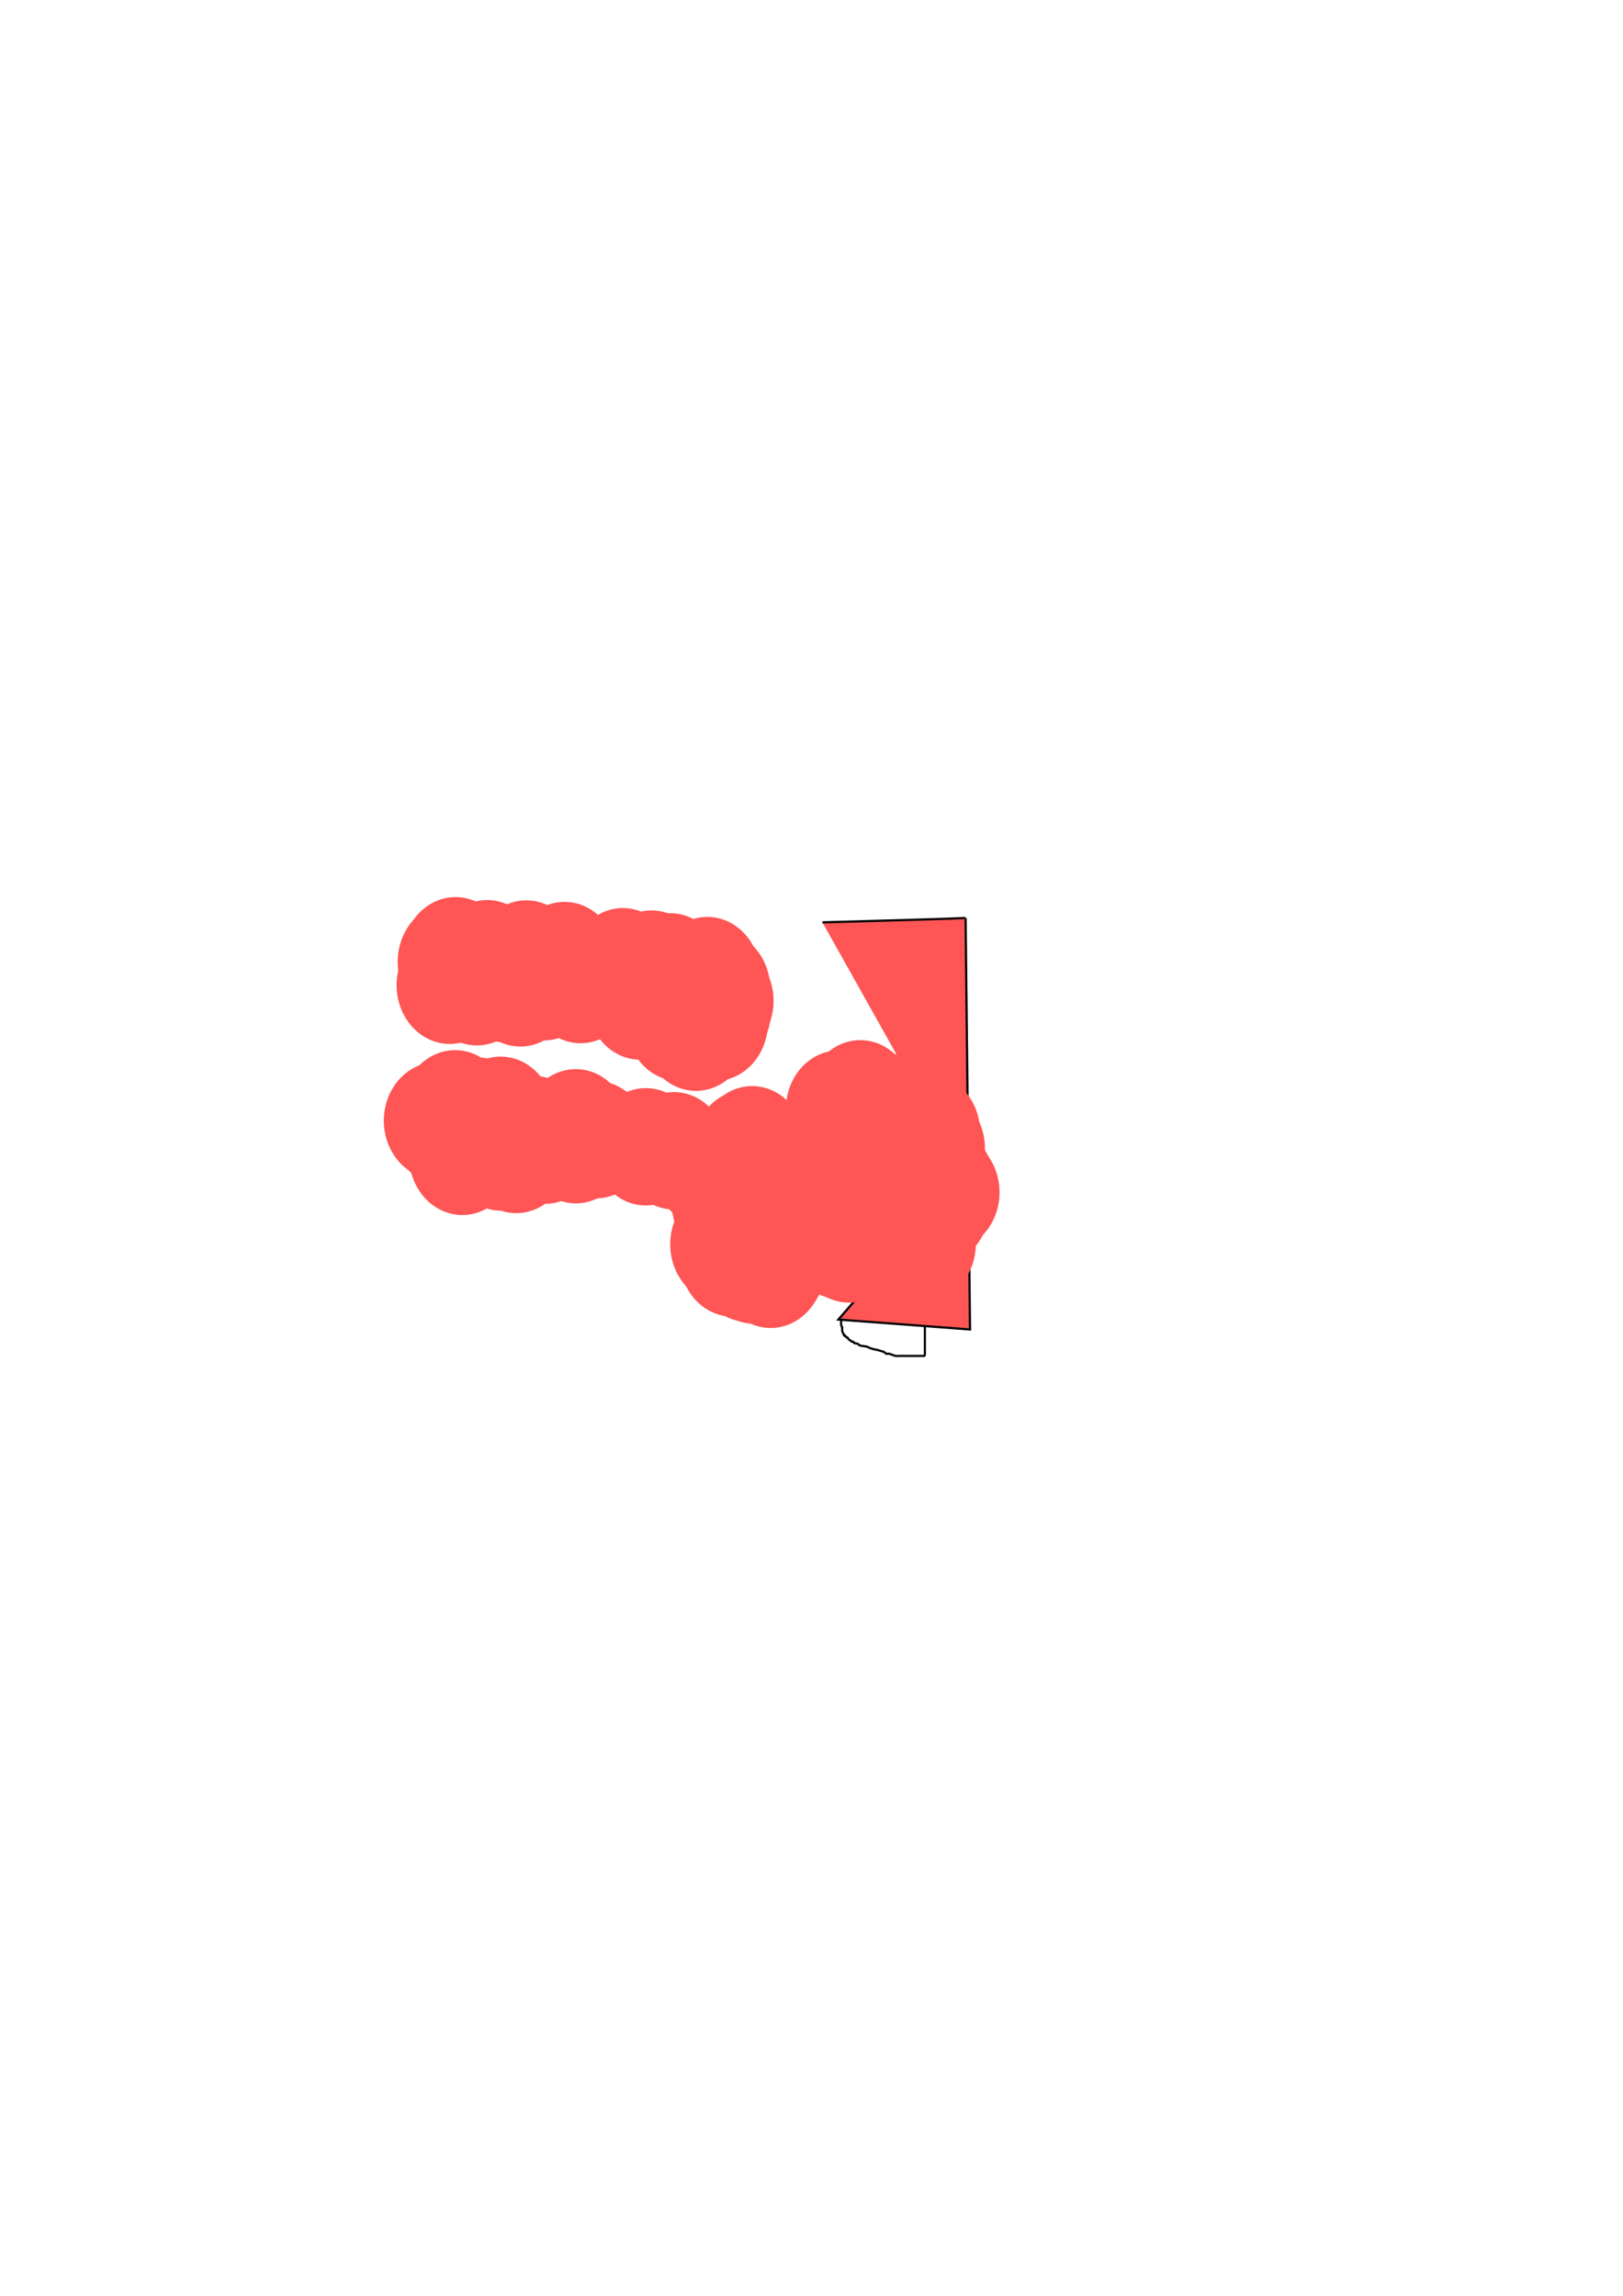 <?xml version="1.0" encoding="UTF-8" standalone="no"?>
<!-- Created with Inkscape (http://www.inkscape.org/) -->

<svg
   xmlns:dc="http://purl.org/dc/elements/1.1/"
   xmlns:cc="http://creativecommons.org/ns#"
   xmlns:rdf="http://www.w3.org/1999/02/22-rdf-syntax-ns#"
   xmlns:svg="http://www.w3.org/2000/svg"
   xmlns="http://www.w3.org/2000/svg"
   xmlns:sodipodi="http://sodipodi.sourceforge.net/DTD/sodipodi-0.dtd"
   xmlns:inkscape="http://www.inkscape.org/namespaces/inkscape"
   width="744.094"
   height="1052.362"
   id="svg6513"
   version="1.1"
   inkscape:version="0.48.1 "
   sodipodi:docname="Z:\Pictures\DFRobot SVGs\DFR0006\DFR0006.svg">
  <defs
     id="defs6515" />
  <sodipodi:namedview
     id="base"
     pagecolor="#ffffff"
     bordercolor="#666666"
     borderopacity="1.0"
     inkscape:pageopacity="0.0"
     inkscape:pageshadow="2"
     inkscape:zoom="3.959798"
     inkscape:cx="309.65536"
     inkscape:cy="456.61008"
     inkscape:document-units="px"
     inkscape:current-layer="layer1"
     showgrid="false"
     inkscape:window-width="1600"
     inkscape:window-height="838"
     inkscape:window-x="-8"
     inkscape:window-y="-8"
     inkscape:window-maximized="1"
     inkscape:snap-global="false" />
  <g
     inkscape:label="Layer 1"
     inkscape:groupmode="layer"
     id="layer1">
    <path
       style="fill:none;stroke:#000000;stroke-width:1px;stroke-linecap:butt;stroke-linejoin:miter;stroke-opacity:1"
       d="m 389.161,422.785 c 5.64,0 11.28,0 16.92,0 0.926,0 1.852,0 2.778,0 0.185,0 1.427,-0.044 1.515,0 0.106,0.053 0.153,0.187 0.253,0.253 0.157,0.104 0.348,0.148 0.505,0.253 0.099,0.066 0.168,0.168 0.253,0.253 0.168,0.168 0.337,0.337 0.505,0.505 0.168,0.168 0.337,0.337 0.505,0.505 0.084,0.084 0.191,0.15 0.253,0.253 0.194,0.323 0.286,0.704 0.505,1.01 0.208,0.291 0.505,0.505 0.758,0.758 0.253,0.421 0.485,0.854 0.758,1.263 0.685,1.028 1.641,2.2 2.273,3.283 0.285,0.488 0.49,1.018 0.758,1.515 0.322,0.598 0.738,1.146 1.01,1.768 0.32,0.732 0.418,1.55 0.758,2.273 0.338,0.719 0.863,1.334 1.263,2.02 1.36,2.331 -0.231,-0.286 0.758,2.02 0.12,0.279 0.399,0.473 0.505,0.758 1.095,0.346 0.091,1.029 0.253,1.515 0.059,0.179 0.193,0.327 0.253,0.505 0.027,0.08 -0.017,0.17 0,0.253 0.157,0.784 0.432,1.464 0.505,2.273 0.153,1.684 -0.252,1.518 0.253,3.283 0.176,0.616 0.582,1.151 0.758,1.768 1.062,3.718 -0.374,-0.058 0.253,3.283 0.162,0.864 0.51,1.682 0.758,2.525 0.173,0.588 0.418,1.161 0.505,1.768 0.083,0.583 0,1.179 0,1.768 0,1.01 -0.072,2.023 0,3.03 0.042,0.594 0.203,1.175 0.253,1.768 0.035,0.419 0,0.842 0,1.263 0,1.515 0,3.03 0,4.546 0,0.505 -0.03,1.011 0,1.515 0.055,0.928 0.204,1.849 0.253,2.778 0.035,0.672 0,1.347 0,2.02 0,0.926 0,1.852 0,2.778 0,2.441 0,4.882 0,7.324 0,1.094 0,2.189 0,3.283 0,1.01 -0.05,2.022 0,3.03 0.034,0.678 0.219,1.342 0.253,2.02 0.084,1.681 0,3.367 0,5.051 0,0.007 0,4.632 0,4.798 0,0.589 0.121,1.191 0,1.768 -0.219,1.042 -0.704,2.011 -1.01,3.03 -0.199,0.665 -0.319,1.351 -0.505,2.02 -0.235,0.847 -0.593,1.662 -0.758,2.525 -0.174,0.913 -0.15,1.854 -0.253,2.778 -0.066,0.592 -0.143,1.183 -0.253,1.768 -0.381,2.03 -0.697,2.708 -1.01,4.798 -0.126,0.837 -0.094,1.694 -0.253,2.525 -0.18,0.943 -0.578,1.835 -0.758,2.778 -0.158,0.831 -0.168,1.684 -0.253,2.525 -0.16,1.603 -0.449,4.296 -0.505,5.808 -0.044,1.178 0.076,2.359 0,3.536 -0.093,1.438 -0.425,2.854 -0.505,4.293 -0.089,1.597 0,3.199 0,4.798 0,2.273 0,4.546 0,6.819 0,6.618 -0.205,5.227 0.758,12.374 0.284,2.112 0.72,4.202 1.01,6.313 0.3,2.183 0.419,4.389 0.758,6.566 0.251,1.615 0.859,3.171 1.01,4.798 0.187,2.012 -0.043,4.041 0,6.061 0.041,1.938 0.2,3.871 0.253,5.808 0.061,2.272 0,4.546 0,6.819 0,3.536 0,7.071 0,10.607 0,1.01 0,2.02 0,3.03 0,0.515 0.138,1.377 -0.253,1.768 -0.059,0.059 -0.168,0 -0.253,0 -0.168,0 -0.337,0 -0.505,0 -1.179,0 -2.357,0 -3.536,0 -2.104,0 -4.209,0 -6.313,0 -0.421,0 -0.842,0 -1.263,0 -0.421,0 -0.851,0.088 -1.263,0 -0.781,-0.167 -1.515,-0.505 -2.273,-0.758 -0.253,-0.084 -0.493,-0.22 -0.758,-0.253 -0.418,-0.052 -0.863,0.133 -1.263,0 -0.399,-0.133 -0.634,-0.569 -1.01,-0.758 -0.476,-0.238 -1.006,-0.349 -1.515,-0.505 -3.656,-1.125 -0.133,-0.033 -3.03,-0.758 -0.595,-0.149 -1.179,-0.337 -1.768,-0.505 -0.589,-0.253 -1.151,-0.581 -1.768,-0.758 -0.223,-0.064 -2.604,-0.316 -3.03,-0.505 -0.385,-0.171 -0.626,-0.587 -1.01,-0.758 -0.392,-0.174 -0.85,-0.135 -1.263,-0.253 -1.177,-0.336 0.209,-0.148 -1.01,-0.758 -0.151,-0.075 -0.345,0.053 -0.505,0 -0.226,-0.075 -0.307,-0.373 -0.505,-0.505 -0.645,-0.43 -0.464,-0.029 -1.01,-0.758 -0.113,-0.151 -0.102,-0.392 -0.253,-0.505 -0.213,-0.16 -0.536,-0.105 -0.758,-0.253 -0.07,-0.047 0,-0.168 0,-0.253 -0.084,-0.084 -0.146,-0.199 -0.253,-0.253 -0.075,-0.038 -0.177,0.038 -0.253,0 -1.051,-0.525 0.27,0.017 -0.253,-0.505 -0.059,-0.059 -0.193,0.059 -0.253,0 -0.059,-0.059 0.038,-0.177 0,-0.253 -0.136,-0.271 -0.369,-0.486 -0.505,-0.758 -0.038,-0.075 0.027,-0.173 0,-0.253 -0.059,-0.179 -0.193,-0.327 -0.253,-0.505 -0.055,-0.165 0,-1.213 0,-1.515 0,-0.084 0.038,-0.177 0,-0.253 -0.053,-0.106 -0.199,-0.146 -0.253,-0.253 -0.038,-0.075 0.027,-0.173 0,-0.253 -0.059,-0.179 -0.193,-0.327 -0.253,-0.505 -0.053,-0.16 0,-0.337 0,-0.505 0,-0.421 0,-0.842 0,-1.263 0,-0.084 0,-0.168 0,-0.253 0,-0.084 0.038,-0.177 0,-0.253 -0.053,-0.106 -0.168,-0.168 -0.253,-0.253"
       id="path4761"
       inkscape:connector-curvature="0" />
    <path
       style="fill:#ff5555;stroke:#000000;stroke-width:1px;stroke-linecap:butt;stroke-linejoin:miter;stroke-opacity:1"
       d="m 377.039,422.785 c 65.912,-1.768 65.66,-2.02 65.66,-2.02 l 2.02,188.646 -60.357,-4.546 57.579,-66.418"
       id="path4763"
       inkscape:connector-curvature="0" />
    <path
       d="m 220.213,523.674 a 24.37,26.895 0 1 1 -48.74,0 24.37,26.895 0 1 1 48.74,0 z"
       sodipodi:ry="26.895311"
       sodipodi:rx="24.36993"
       sodipodi:cy="523.67358"
       sodipodi:cx="195.84332"
       id="use4767"
       style="fill:#ff5555"
       sodipodi:type="arc"
       transform="translate(4.501,-9.972)" />
    <path
       d="m 220.213,523.674 a 24.37,26.895 0 1 1 -48.74,0 24.37,26.895 0 1 1 48.74,0 z"
       sodipodi:ry="26.895311"
       sodipodi:rx="24.36993"
       sodipodi:cy="523.67358"
       sodipodi:cx="195.84332"
       id="use4769"
       style="fill:#ff5555"
       sodipodi:type="arc"
       transform="translate(9.113,-5.87)" />
    <path
       d="m 220.213,523.674 a 24.37,26.895 0 1 1 -48.74,0 24.37,26.895 0 1 1 48.74,0 z"
       sodipodi:ry="26.895311"
       sodipodi:rx="24.36993"
       sodipodi:cy="523.67358"
       sodipodi:cx="195.84332"
       id="use4771"
       style="fill:#ff5555"
       sodipodi:type="arc"
       transform="translate(20.013,-11.977)" />
    <path
       d="m 220.213,523.674 a 24.37,26.895 0 1 1 -48.74,0 24.37,26.895 0 1 1 48.74,0 z"
       sodipodi:ry="26.895311"
       sodipodi:rx="24.36993"
       sodipodi:cy="523.67358"
       sodipodi:cx="195.84332"
       id="use4773"
       style="fill:#ff5555"
       sodipodi:type="arc"
       transform="translate(9.839,-6.792)" />
    <path
       d="m 220.213,523.674 a 24.37,26.895 0 1 1 -48.74,0 24.37,26.895 0 1 1 48.74,0 z"
       sodipodi:ry="26.895311"
       sodipodi:rx="24.36993"
       sodipodi:cy="523.67358"
       sodipodi:cx="195.84332"
       id="use4775"
       style="fill:#ff5555"
       sodipodi:type="arc"
       transform="translate(23.244,-12.058)" />
    <path
       d="m 220.213,523.674 a 24.37,26.895 0 1 1 -48.74,0 24.37,26.895 0 1 1 48.74,0 z"
       sodipodi:ry="26.895311"
       sodipodi:rx="24.36993"
       sodipodi:cy="523.67358"
       sodipodi:cx="195.84332"
       id="use4777"
       style="fill:#ff5555"
       sodipodi:type="arc"
       transform="translate(16.589,-11.393)" />
    <path
       d="m 220.213,523.674 a 24.37,26.895 0 1 1 -48.74,0 24.37,26.895 0 1 1 48.74,0 z"
       sodipodi:ry="26.895311"
       sodipodi:rx="24.36993"
       sodipodi:cy="523.67358"
       sodipodi:cx="195.84332"
       id="use4779"
       style="fill:#ff5555"
       sodipodi:type="arc"
       transform="translate(12.803,-15.411)" />
    <path
       d="m 220.213,523.674 a 24.37,26.895 0 1 1 -48.74,0 24.37,26.895 0 1 1 48.74,0 z"
       sodipodi:ry="26.895311"
       sodipodi:rx="24.36993"
       sodipodi:cy="523.67358"
       sodipodi:cx="195.84332"
       id="use4787"
       style="fill:#ff5555"
       sodipodi:type="arc"
       transform="translate(18.063,-3.564)" />
    <path
       d="m 220.213,523.674 a 24.37,26.895 0 1 1 -48.74,0 24.37,26.895 0 1 1 48.74,0 z"
       sodipodi:ry="26.895311"
       sodipodi:rx="24.36993"
       sodipodi:cy="523.67358"
       sodipodi:cx="195.84332"
       id="use4789"
       style="fill:#ff5555"
       sodipodi:type="arc"
       transform="translate(17.342,-6.074)" />
    <path
       d="m 220.213,523.674 a 24.37,26.895 0 1 1 -48.74,0 24.37,26.895 0 1 1 48.74,0 z"
       sodipodi:ry="26.895311"
       sodipodi:rx="24.36993"
       sodipodi:cy="523.67358"
       sodipodi:cx="195.84332"
       id="use4795"
       style="fill:#ff5555"
       sodipodi:type="arc"
       transform="translate(28.176,-8.332)" />
    <path
       d="m 220.213,523.674 a 24.37,26.895 0 1 1 -48.74,0 24.37,26.895 0 1 1 48.74,0 z"
       sodipodi:ry="26.895311"
       sodipodi:rx="24.36993"
       sodipodi:cy="523.67358"
       sodipodi:cx="195.84332"
       id="use4797"
       style="fill:#ff5555"
       sodipodi:type="arc"
       transform="translate(30.116,-7.012)" />
    <path
       d="m 220.213,523.674 a 24.37,26.895 0 1 1 -48.74,0 24.37,26.895 0 1 1 48.74,0 z"
       sodipodi:ry="26.895311"
       sodipodi:rx="24.36993"
       sodipodi:cy="523.67358"
       sodipodi:cx="195.84332"
       id="use4799"
       style="fill:#ff5555"
       sodipodi:type="arc"
       transform="translate(27.67,-0.605)" />
    <path
       d="m 220.213,523.674 a 24.37,26.895 0 1 1 -48.74,0 24.37,26.895 0 1 1 48.74,0 z"
       sodipodi:ry="26.895311"
       sodipodi:rx="24.36993"
       sodipodi:cy="523.67358"
       sodipodi:cx="195.84332"
       id="use4801"
       style="fill:#ff5555"
       sodipodi:type="arc"
       transform="translate(31.956,-5.733)" />
    <path
       d="m 220.213,523.674 a 24.37,26.895 0 1 1 -48.74,0 24.37,26.895 0 1 1 48.74,0 z"
       sodipodi:ry="26.895311"
       sodipodi:rx="24.36993"
       sodipodi:cy="523.67358"
       sodipodi:cx="195.84332"
       id="use4803"
       style="fill:#ff5555"
       sodipodi:type="arc"
       transform="translate(33.685,-12.448)" />
    <path
       d="m 220.213,523.674 a 24.37,26.895 0 1 1 -48.74,0 24.37,26.895 0 1 1 48.74,0 z"
       sodipodi:ry="26.895311"
       sodipodi:rx="24.36993"
       sodipodi:cy="523.67358"
       sodipodi:cx="195.84332"
       id="use4805"
       style="fill:#ff5555"
       sodipodi:type="arc"
       transform="translate(31.898,-11.565)" />
    <path
       d="m 220.213,523.674 a 24.37,26.895 0 1 1 -48.74,0 24.37,26.895 0 1 1 48.74,0 z"
       sodipodi:ry="26.895311"
       sodipodi:rx="24.36993"
       sodipodi:cy="523.67358"
       sodipodi:cx="195.84332"
       id="use4807"
       style="fill:#ff5555"
       sodipodi:type="arc"
       transform="translate(29.897,0.555)" />
    <path
       d="m 220.213,523.674 a 24.37,26.895 0 1 1 -48.74,0 24.37,26.895 0 1 1 48.74,0 z"
       sodipodi:ry="26.895311"
       sodipodi:rx="24.36993"
       sodipodi:cy="523.67358"
       sodipodi:cx="195.84332"
       id="use4809"
       style="fill:#ff5555"
       sodipodi:type="arc"
       transform="translate(32.622,-7.589)" />
    <path
       d="m 220.213,523.674 a 24.37,26.895 0 1 1 -48.74,0 24.37,26.895 0 1 1 48.74,0 z"
       sodipodi:ry="26.895311"
       sodipodi:rx="24.36993"
       sodipodi:cy="523.67358"
       sodipodi:cx="195.84332"
       id="use4811"
       style="fill:#ff5555"
       sodipodi:type="arc"
       transform="translate(33.925,4.391)" />
    <path
       d="m 220.213,523.674 a 24.37,26.895 0 1 1 -48.74,0 24.37,26.895 0 1 1 48.74,0 z"
       sodipodi:ry="26.895311"
       sodipodi:rx="24.36993"
       sodipodi:cy="523.67358"
       sodipodi:cx="195.84332"
       id="use4813"
       style="fill:#ff5555"
       sodipodi:type="arc"
       transform="translate(36.371,0.066)" />
    <path
       d="m 220.213,523.674 a 24.37,26.895 0 1 1 -48.74,0 24.37,26.895 0 1 1 48.74,0 z"
       sodipodi:ry="26.895311"
       sodipodi:rx="24.36993"
       sodipodi:cy="523.67358"
       sodipodi:cx="195.84332"
       id="use4815"
       style="fill:#ff5555"
       sodipodi:type="arc"
       transform="translate(33.297,-7.106)" />
    <path
       d="m 220.213,523.674 a 24.37,26.895 0 1 1 -48.74,0 24.37,26.895 0 1 1 48.74,0 z"
       sodipodi:ry="26.895311"
       sodipodi:rx="24.36993"
       sodipodi:cy="523.67358"
       sodipodi:cx="195.84332"
       id="use4817"
       style="fill:#ff5555"
       sodipodi:type="arc"
       transform="translate(35.007,2.641)" />
    <path
       d="m 220.213,523.674 a 24.37,26.895 0 1 1 -48.74,0 24.37,26.895 0 1 1 48.74,0 z"
       sodipodi:ry="26.895311"
       sodipodi:rx="24.36993"
       sodipodi:cy="523.67358"
       sodipodi:cx="195.84332"
       id="use4819"
       style="fill:#ff5555"
       sodipodi:type="arc"
       transform="translate(36.623,-8.356)" />
    <path
       d="m 220.213,523.674 a 24.37,26.895 0 1 1 -48.74,0 24.37,26.895 0 1 1 48.74,0 z"
       sodipodi:ry="26.895311"
       sodipodi:rx="24.36993"
       sodipodi:cy="523.67358"
       sodipodi:cx="195.84332"
       id="use4821"
       style="fill:#ff5555"
       sodipodi:type="arc"
       transform="translate(38.305,3.42)" />
    <path
       d="m 220.213,523.674 a 24.37,26.895 0 1 1 -48.74,0 24.37,26.895 0 1 1 48.74,0 z"
       sodipodi:ry="26.895311"
       sodipodi:rx="24.36993"
       sodipodi:cy="523.67358"
       sodipodi:cx="195.84332"
       id="use4823"
       style="fill:#ff5555"
       sodipodi:type="arc"
       transform="translate(37.138,2.178)" />
    <path
       d="m 220.213,523.674 a 24.37,26.895 0 1 1 -48.74,0 24.37,26.895 0 1 1 48.74,0 z"
       sodipodi:ry="26.895311"
       sodipodi:rx="24.36993"
       sodipodi:cy="523.67358"
       sodipodi:cx="195.84332"
       id="use4825"
       style="fill:#ff5555"
       sodipodi:type="arc"
       transform="translate(36.989,3.571)" />
    <path
       d="m 220.213,523.674 a 24.37,26.895 0 1 1 -48.74,0 24.37,26.895 0 1 1 48.74,0 z"
       sodipodi:ry="26.895311"
       sodipodi:rx="24.36993"
       sodipodi:cy="523.67358"
       sodipodi:cx="195.84332"
       id="use4827"
       style="fill:#ff5555"
       sodipodi:type="arc"
       transform="translate(40.873,5.514)" />
    <path
       d="m 220.213,523.674 a 24.37,26.895 0 1 1 -48.74,0 24.37,26.895 0 1 1 48.74,0 z"
       sodipodi:ry="26.895311"
       sodipodi:rx="24.36993"
       sodipodi:cy="523.67358"
       sodipodi:cx="195.84332"
       id="use4829"
       style="fill:#ff5555"
       sodipodi:type="arc"
       transform="translate(48.927,-3.601)" />
    <path
       d="m 220.213,523.674 a 24.37,26.895 0 1 1 -48.74,0 24.37,26.895 0 1 1 48.74,0 z"
       sodipodi:ry="26.895311"
       sodipodi:rx="24.36993"
       sodipodi:cy="523.67358"
       sodipodi:cx="195.84332"
       id="use4831"
       style="fill:#ff5555"
       sodipodi:type="arc"
       transform="translate(54.226,1.227)" />
    <path
       d="m 220.213,523.674 a 24.37,26.895 0 1 1 -48.74,0 24.37,26.895 0 1 1 48.74,0 z"
       sodipodi:ry="26.895311"
       sodipodi:rx="24.36993"
       sodipodi:cy="523.67358"
       sodipodi:cx="195.84332"
       id="use4833"
       style="fill:#ff5555"
       sodipodi:type="arc"
       transform="translate(51.83,0.409)" />
    <path
       d="m 220.213,523.674 a 24.37,26.895 0 1 1 -48.74,0 24.37,26.895 0 1 1 48.74,0 z"
       sodipodi:ry="26.895311"
       sodipodi:rx="24.36993"
       sodipodi:cy="523.67358"
       sodipodi:cx="195.84332"
       id="use4835"
       style="fill:#ff5555"
       sodipodi:type="arc"
       transform="translate(22.245,-8.517)" />
    <path
       d="m 220.213,523.674 a 24.37,26.895 0 1 1 -48.74,0 24.37,26.895 0 1 1 48.74,0 z"
       sodipodi:ry="26.895311"
       sodipodi:rx="24.36993"
       sodipodi:cy="523.67358"
       sodipodi:cx="195.84332"
       id="use4837"
       style="fill:#ff5555"
       sodipodi:type="arc"
       transform="translate(16.124,6.38)" />
    <path
       d="m 220.213,523.674 a 24.37,26.895 0 1 1 -48.74,0 24.37,26.895 0 1 1 48.74,0 z"
       sodipodi:ry="26.895311"
       sodipodi:rx="24.36993"
       sodipodi:cy="523.67358"
       sodipodi:cx="195.84332"
       id="use4853"
       style="fill:#ff5555"
       sodipodi:type="arc"
       transform="translate(68.179,1.031)" />
    <path
       d="m 220.213,523.674 a 24.37,26.895 0 1 1 -48.74,0 24.37,26.895 0 1 1 48.74,0 z"
       sodipodi:ry="26.895311"
       sodipodi:rx="24.36993"
       sodipodi:cy="523.67358"
       sodipodi:cx="195.84332"
       id="use4857"
       style="fill:#ff5555"
       sodipodi:type="arc"
       transform="translate(68.133,-6.705)" />
    <path
       d="m 220.213,523.674 a 24.37,26.895 0 1 1 -48.74,0 24.37,26.895 0 1 1 48.74,0 z"
       sodipodi:ry="26.895311"
       sodipodi:rx="24.36993"
       sodipodi:cy="523.67358"
       sodipodi:cx="195.84332"
       id="use4859"
       style="fill:#ff5555"
       sodipodi:type="arc"
       transform="translate(77.388,-1.254)" />
    <path
       d="m 220.213,523.674 a 24.37,26.895 0 1 1 -48.74,0 24.37,26.895 0 1 1 48.74,0 z"
       sodipodi:ry="26.895311"
       sodipodi:rx="24.36993"
       sodipodi:cy="523.67358"
       sodipodi:cx="195.84332"
       id="use4871"
       style="fill:#ff5555"
       sodipodi:type="arc"
       transform="translate(100.22,2.001)" />
    <path
       d="m 220.213,523.674 a 24.37,26.895 0 1 1 -48.74,0 24.37,26.895 0 1 1 48.74,0 z"
       sodipodi:ry="26.895311"
       sodipodi:rx="24.36993"
       sodipodi:cy="523.67358"
       sodipodi:cx="195.84332"
       id="use4889"
       style="fill:#ff5555"
       sodipodi:type="arc"
       transform="translate(113.14,3.826)" />
    <path
       d="m 220.213,523.674 a 24.37,26.895 0 1 1 -48.74,0 24.37,26.895 0 1 1 48.74,0 z"
       sodipodi:ry="26.895311"
       sodipodi:rx="24.36993"
       sodipodi:cy="523.67358"
       sodipodi:cx="195.84332"
       id="use4907"
       style="fill:#ff5555"
       sodipodi:type="arc"
       transform="translate(129.51,13.045)" />
    <path
       d="m 220.213,523.674 a 24.37,26.895 0 1 1 -48.74,0 24.37,26.895 0 1 1 48.74,0 z"
       sodipodi:ry="26.895311"
       sodipodi:rx="24.36993"
       sodipodi:cy="523.67358"
       sodipodi:cx="195.84332"
       id="use4917"
       style="fill:#ff5555"
       sodipodi:type="arc"
       transform="translate(141.326,10.55)" />
    <path
       d="m 220.213,523.674 a 24.37,26.895 0 1 1 -48.74,0 24.37,26.895 0 1 1 48.74,0 z"
       sodipodi:ry="26.895311"
       sodipodi:rx="24.36993"
       sodipodi:cy="523.67358"
       sodipodi:cx="195.84332"
       id="use4919"
       style="fill:#ff5555"
       sodipodi:type="arc"
       transform="translate(145.245,7.43)" />
    <path
       d="m 220.213,523.674 a 24.37,26.895 0 1 1 -48.74,0 24.37,26.895 0 1 1 48.74,0 z"
       sodipodi:ry="26.895311"
       sodipodi:rx="24.36993"
       sodipodi:cy="523.67358"
       sodipodi:cx="195.84332"
       id="use4921"
       style="fill:#ff5555"
       sodipodi:type="arc"
       transform="translate(140.044,18.58)" />
    <path
       d="m 220.213,523.674 a 24.37,26.895 0 1 1 -48.74,0 24.37,26.895 0 1 1 48.74,0 z"
       sodipodi:ry="26.895311"
       sodipodi:rx="24.36993"
       sodipodi:cy="523.67358"
       sodipodi:cx="195.84332"
       id="use4923"
       style="fill:#ff5555"
       sodipodi:type="arc"
       transform="translate(146.146,2.856)" />
    <path
       d="m 220.213,523.674 a 24.37,26.895 0 1 1 -48.74,0 24.37,26.895 0 1 1 48.74,0 z"
       sodipodi:ry="26.895311"
       sodipodi:rx="24.36993"
       sodipodi:cy="523.67358"
       sodipodi:cx="195.84332"
       id="use4925"
       style="fill:#ff5555"
       sodipodi:type="arc"
       transform="translate(149.085,7.799)" />
    <path
       d="m 220.213,523.674 a 24.37,26.895 0 1 1 -48.74,0 24.37,26.895 0 1 1 48.74,0 z"
       sodipodi:ry="26.895311"
       sodipodi:rx="24.36993"
       sodipodi:cy="523.67358"
       sodipodi:cx="195.84332"
       id="use4927"
       style="fill:#ff5555"
       sodipodi:type="arc"
       transform="translate(152.703,7.127)" />
    <path
       d="m 220.213,523.674 a 24.37,26.895 0 1 1 -48.74,0 24.37,26.895 0 1 1 48.74,0 z"
       sodipodi:ry="26.895311"
       sodipodi:rx="24.36993"
       sodipodi:cy="523.67358"
       sodipodi:cx="195.84332"
       id="use4929"
       style="fill:#ff5555"
       sodipodi:type="arc"
       transform="translate(157.827,18.03)" />
    <path
       d="m 220.213,523.674 a 24.37,26.895 0 1 1 -48.74,0 24.37,26.895 0 1 1 48.74,0 z"
       sodipodi:ry="26.895311"
       sodipodi:rx="24.36993"
       sodipodi:cy="523.67358"
       sodipodi:cx="195.84332"
       id="use4931"
       style="fill:#ff5555"
       sodipodi:type="arc"
       transform="translate(156.696,11.141)" />
    <path
       d="m 220.213,523.674 a 24.37,26.895 0 1 1 -48.74,0 24.37,26.895 0 1 1 48.74,0 z"
       sodipodi:ry="26.895311"
       sodipodi:rx="24.36993"
       sodipodi:cy="523.67358"
       sodipodi:cx="195.84332"
       id="use4933"
       style="fill:#ff5555"
       sodipodi:type="arc"
       transform="translate(150.732,14.112)" />
    <path
       d="m 220.213,523.674 a 24.37,26.895 0 1 1 -48.74,0 24.37,26.895 0 1 1 48.74,0 z"
       sodipodi:ry="26.895311"
       sodipodi:rx="24.36993"
       sodipodi:cy="523.67358"
       sodipodi:cx="195.84332"
       id="use4935"
       style="fill:#ff5555"
       sodipodi:type="arc"
       transform="translate(153.786,9.87)" />
    <path
       d="m 220.213,523.674 a 24.37,26.895 0 1 1 -48.74,0 24.37,26.895 0 1 1 48.74,0 z"
       sodipodi:ry="26.895311"
       sodipodi:rx="24.36993"
       sodipodi:cy="523.67358"
       sodipodi:cx="195.84332"
       id="use4937"
       style="fill:#ff5555"
       sodipodi:type="arc"
       transform="translate(162.228,13.51)" />
    <path
       d="m 220.213,523.674 a 24.37,26.895 0 1 1 -48.74,0 24.37,26.895 0 1 1 48.74,0 z"
       sodipodi:ry="26.895311"
       sodipodi:rx="24.36993"
       sodipodi:cy="523.67358"
       sodipodi:cx="195.84332"
       id="use4939"
       style="fill:#ff5555"
       sodipodi:type="arc"
       transform="translate(168.413,11.271)" />
    <path
       d="m 220.213,523.674 a 24.37,26.895 0 1 1 -48.74,0 24.37,26.895 0 1 1 48.74,0 z"
       sodipodi:ry="26.895311"
       sodipodi:rx="24.36993"
       sodipodi:cy="523.67358"
       sodipodi:cx="195.84332"
       id="use4941"
       style="fill:#ff5555"
       sodipodi:type="arc"
       transform="translate(163.611,13.896)" />
    <path
       d="m 220.213,523.674 a 24.37,26.895 0 1 1 -48.74,0 24.37,26.895 0 1 1 48.74,0 z"
       sodipodi:ry="26.895311"
       sodipodi:rx="24.36993"
       sodipodi:cy="523.67358"
       sodipodi:cx="195.84332"
       id="use4943"
       style="fill:#ff5555"
       sodipodi:type="arc"
       transform="translate(162.79,12.418)" />
    <path
       d="m 220.213,523.674 a 24.37,26.895 0 1 1 -48.74,0 24.37,26.895 0 1 1 48.74,0 z"
       sodipodi:ry="26.895311"
       sodipodi:rx="24.36993"
       sodipodi:cy="523.67358"
       sodipodi:cx="195.84332"
       id="use4945"
       style="fill:#ff5555"
       sodipodi:type="arc"
       transform="translate(162.815,15.324)" />
    <path
       d="m 220.213,523.674 a 24.37,26.895 0 1 1 -48.74,0 24.37,26.895 0 1 1 48.74,0 z"
       sodipodi:ry="26.895311"
       sodipodi:rx="24.36993"
       sodipodi:cy="523.67358"
       sodipodi:cx="195.84332"
       id="use4947"
       style="fill:#ff5555"
       sodipodi:type="arc"
       transform="translate(173.365,14.618)" />
    <path
       d="m 220.213,523.674 a 24.37,26.895 0 1 1 -48.74,0 24.37,26.895 0 1 1 48.74,0 z"
       sodipodi:ry="26.895311"
       sodipodi:rx="24.36993"
       sodipodi:cy="523.67358"
       sodipodi:cx="195.84332"
       id="use4949"
       style="fill:#ff5555"
       sodipodi:type="arc"
       transform="translate(165.541,15.419)" />
    <path
       d="m 220.213,523.674 a 24.37,26.895 0 1 1 -48.74,0 24.37,26.895 0 1 1 48.74,0 z"
       sodipodi:ry="26.895311"
       sodipodi:rx="24.36993"
       sodipodi:cy="523.67358"
       sodipodi:cx="195.84332"
       id="use4951"
       style="fill:#ff5555"
       sodipodi:type="arc"
       transform="translate(165.516,16.394)" />
    <path
       d="m 220.213,523.674 a 24.37,26.895 0 1 1 -48.74,0 24.37,26.895 0 1 1 48.74,0 z"
       sodipodi:ry="26.895311"
       sodipodi:rx="24.36993"
       sodipodi:cy="523.67358"
       sodipodi:cx="195.84332"
       id="use4953"
       style="fill:#ff5555"
       sodipodi:type="arc"
       transform="translate(168.226,20.526)" />
    <path
       d="m 220.213,523.674 a 24.37,26.895 0 1 1 -48.74,0 24.37,26.895 0 1 1 48.74,0 z"
       sodipodi:ry="26.895311"
       sodipodi:rx="24.36993"
       sodipodi:cy="523.67358"
       sodipodi:cx="195.84332"
       id="use4955"
       style="fill:#ff5555"
       sodipodi:type="arc"
       transform="translate(164.972,8.112)" />
    <path
       d="m 220.213,523.674 a 24.37,26.895 0 1 1 -48.74,0 24.37,26.895 0 1 1 48.74,0 z"
       sodipodi:ry="26.895311"
       sodipodi:rx="24.36993"
       sodipodi:cy="523.67358"
       sodipodi:cx="195.84332"
       id="use4957"
       style="fill:#ff5555"
       sodipodi:type="arc"
       transform="translate(167.816,12.856)" />
    <path
       d="m 220.213,523.674 a 24.37,26.895 0 1 1 -48.74,0 24.37,26.895 0 1 1 48.74,0 z"
       sodipodi:ry="26.895311"
       sodipodi:rx="24.36993"
       sodipodi:cy="523.67358"
       sodipodi:cx="195.84332"
       id="use4959"
       style="fill:#ff5555"
       sodipodi:type="arc"
       transform="translate(165.755,24.077)" />
    <path
       d="m 220.213,523.674 a 24.37,26.895 0 1 1 -48.74,0 24.37,26.895 0 1 1 48.74,0 z"
       sodipodi:ry="26.895311"
       sodipodi:rx="24.36993"
       sodipodi:cy="523.67358"
       sodipodi:cx="195.84332"
       id="use4961"
       style="fill:#ff5555"
       sodipodi:type="arc"
       transform="translate(171.413,27.723)" />
    <path
       d="m 220.213,523.674 a 24.37,26.895 0 1 1 -48.74,0 24.37,26.895 0 1 1 48.74,0 z"
       sodipodi:ry="26.895311"
       sodipodi:rx="24.36993"
       sodipodi:cy="523.67358"
       sodipodi:cx="195.84332"
       id="use4963"
       style="fill:#ff5555"
       sodipodi:type="arc"
       transform="translate(161.571,19.698)" />
    <path
       d="m 220.213,523.674 a 24.37,26.895 0 1 1 -48.74,0 24.37,26.895 0 1 1 48.74,0 z"
       sodipodi:ry="26.895311"
       sodipodi:rx="24.36993"
       sodipodi:cy="523.67358"
       sodipodi:cx="195.84332"
       id="use4965"
       style="fill:#ff5555"
       sodipodi:type="arc"
       transform="translate(173.583,28.542)" />
    <path
       d="m 220.213,523.674 a 24.37,26.895 0 1 1 -48.74,0 24.37,26.895 0 1 1 48.74,0 z"
       sodipodi:ry="26.895311"
       sodipodi:rx="24.36993"
       sodipodi:cy="523.67358"
       sodipodi:cx="195.84332"
       id="use4967"
       style="fill:#ff5555"
       sodipodi:type="arc"
       transform="translate(172.832,31.76)" />
    <path
       d="m 220.213,523.674 a 24.37,26.895 0 1 1 -48.74,0 24.37,26.895 0 1 1 48.74,0 z"
       sodipodi:ry="26.895311"
       sodipodi:rx="24.36993"
       sodipodi:cy="523.67358"
       sodipodi:cx="195.84332"
       id="use4969"
       style="fill:#ff5555"
       sodipodi:type="arc"
       transform="translate(169.093,37.901)" />
    <path
       d="m 220.213,523.674 a 24.37,26.895 0 1 1 -48.74,0 24.37,26.895 0 1 1 48.74,0 z"
       sodipodi:ry="26.895311"
       sodipodi:rx="24.36993"
       sodipodi:cy="523.67358"
       sodipodi:cx="195.84332"
       id="use4971"
       style="fill:#ff5555"
       sodipodi:type="arc"
       transform="translate(161.002,38.57)" />
    <path
       d="m 220.213,523.674 a 24.37,26.895 0 1 1 -48.74,0 24.37,26.895 0 1 1 48.74,0 z"
       sodipodi:ry="26.895311"
       sodipodi:rx="24.36993"
       sodipodi:cy="523.67358"
       sodipodi:cx="195.84332"
       id="use4973"
       style="fill:#ff5555"
       sodipodi:type="arc"
       transform="translate(158.527,41.992)" />
    <path
       d="m 220.213,523.674 a 24.37,26.895 0 1 1 -48.74,0 24.37,26.895 0 1 1 48.74,0 z"
       sodipodi:ry="26.895311"
       sodipodi:rx="24.36993"
       sodipodi:cy="523.67358"
       sodipodi:cx="195.84332"
       id="use4975"
       style="fill:#ff5555"
       sodipodi:type="arc"
       transform="translate(162.113,48.876)" />
    <path
       d="m 220.213,523.674 a 24.37,26.895 0 1 1 -48.74,0 24.37,26.895 0 1 1 48.74,0 z"
       sodipodi:ry="26.895311"
       sodipodi:rx="24.36993"
       sodipodi:cy="523.67358"
       sodipodi:cx="195.84332"
       id="use4977"
       style="fill:#ff5555"
       sodipodi:type="arc"
       transform="translate(158.314,56.847)" />
    <path
       d="m 220.213,523.674 a 24.37,26.895 0 1 1 -48.74,0 24.37,26.895 0 1 1 48.74,0 z"
       sodipodi:ry="26.895311"
       sodipodi:rx="24.36993"
       sodipodi:cy="523.67358"
       sodipodi:cx="195.84332"
       id="use4979"
       style="fill:#ff5555"
       sodipodi:type="arc"
       transform="translate(163.218,48.703)" />
    <path
       d="m 220.213,523.674 a 24.37,26.895 0 1 1 -48.74,0 24.37,26.895 0 1 1 48.74,0 z"
       sodipodi:ry="26.895311"
       sodipodi:rx="24.36993"
       sodipodi:cy="523.67358"
       sodipodi:cx="195.84332"
       id="use4981"
       style="fill:#ff5555"
       sodipodi:type="arc"
       transform="translate(155.823,56.883)" />
    <path
       d="m 220.213,523.674 a 24.37,26.895 0 1 1 -48.74,0 24.37,26.895 0 1 1 48.74,0 z"
       sodipodi:ry="26.895311"
       sodipodi:rx="24.36993"
       sodipodi:cy="523.67358"
       sodipodi:cx="195.84332"
       id="use4983"
       style="fill:#ff5555"
       sodipodi:type="arc"
       transform="translate(147.047,55.343)" />
    <path
       d="m 220.213,523.674 a 24.37,26.895 0 1 1 -48.74,0 24.37,26.895 0 1 1 48.74,0 z"
       sodipodi:ry="26.895311"
       sodipodi:rx="24.36993"
       sodipodi:cy="523.67358"
       sodipodi:cx="195.84332"
       id="use4985"
       style="fill:#ff5555"
       sodipodi:type="arc"
       transform="translate(157.503,58.152)" />
    <path
       d="m 220.213,523.674 a 24.37,26.895 0 1 1 -48.74,0 24.37,26.895 0 1 1 48.74,0 z"
       sodipodi:ry="26.895311"
       sodipodi:rx="24.36993"
       sodipodi:cy="523.67358"
       sodipodi:cx="195.84332"
       id="use4987"
       style="fill:#ff5555"
       sodipodi:type="arc"
       transform="translate(150.131,56.26)" />
    <path
       d="m 220.213,523.674 a 24.37,26.895 0 1 1 -48.74,0 24.37,26.895 0 1 1 48.74,0 z"
       sodipodi:ry="26.895311"
       sodipodi:rx="24.36993"
       sodipodi:cy="523.67358"
       sodipodi:cx="195.84332"
       id="use4989"
       style="fill:#ff5555"
       sodipodi:type="arc"
       transform="translate(151.173,54.161)" />
    <path
       d="m 220.213,523.674 a 24.37,26.895 0 1 1 -48.74,0 24.37,26.895 0 1 1 48.74,0 z"
       sodipodi:ry="26.895311"
       sodipodi:rx="24.36993"
       sodipodi:cy="523.67358"
       sodipodi:cx="195.84332"
       id="use4991"
       style="fill:#ff5555"
       sodipodi:type="arc"
       transform="translate(141.735,50.507)" />
    <path
       d="m 220.213,523.674 a 24.37,26.895 0 1 1 -48.74,0 24.37,26.895 0 1 1 48.74,0 z"
       sodipodi:ry="26.895311"
       sodipodi:rx="24.36993"
       sodipodi:cy="523.67358"
       sodipodi:cx="195.84332"
       id="use4993"
       style="fill:#ff5555"
       sodipodi:type="arc"
       transform="translate(139.143,46.773)" />
    <path
       d="m 220.213,523.674 a 24.37,26.895 0 1 1 -48.74,0 24.37,26.895 0 1 1 48.74,0 z"
       sodipodi:ry="26.895311"
       sodipodi:rx="24.36993"
       sodipodi:cy="523.67358"
       sodipodi:cx="195.84332"
       id="use4995"
       style="fill:#ff5555"
       sodipodi:type="arc"
       transform="translate(151.578,52.032)" />
    <path
       d="m 220.213,523.674 a 24.37,26.895 0 1 1 -48.74,0 24.37,26.895 0 1 1 48.74,0 z"
       sodipodi:ry="26.895311"
       sodipodi:rx="24.36993"
       sodipodi:cy="523.67358"
       sodipodi:cx="195.84332"
       id="use4997"
       style="fill:#ff5555"
       sodipodi:type="arc"
       transform="translate(138.177,46.77)" />
    <path
       d="m 220.213,523.674 a 24.37,26.895 0 1 1 -48.74,0 24.37,26.895 0 1 1 48.74,0 z"
       sodipodi:ry="26.895311"
       sodipodi:rx="24.36993"
       sodipodi:cy="523.67358"
       sodipodi:cx="195.84332"
       id="use4999"
       style="fill:#ff5555"
       sodipodi:type="arc"
       transform="translate(140.083,52.98)" />
    <path
       d="m 220.213,523.674 a 24.37,26.895 0 1 1 -48.74,0 24.37,26.895 0 1 1 48.74,0 z"
       sodipodi:ry="26.895311"
       sodipodi:rx="24.36993"
       sodipodi:cy="523.67358"
       sodipodi:cx="195.84332"
       id="use5001"
       style="fill:#ff5555"
       sodipodi:type="arc"
       transform="translate(137.752,44.282)" />
    <path
       d="m 220.213,523.674 a 24.37,26.895 0 1 1 -48.74,0 24.37,26.895 0 1 1 48.74,0 z"
       sodipodi:ry="26.895311"
       sodipodi:rx="24.36993"
       sodipodi:cy="523.67358"
       sodipodi:cx="195.84332"
       id="use5003"
       style="fill:#ff5555"
       sodipodi:type="arc"
       transform="translate(135.803,46.713)" />
    <path
       d="m 220.213,523.674 a 24.37,26.895 0 1 1 -48.74,0 24.37,26.895 0 1 1 48.74,0 z"
       sodipodi:ry="26.895311"
       sodipodi:rx="24.36993"
       sodipodi:cy="523.67358"
       sodipodi:cx="195.84332"
       id="use5005"
       style="fill:#ff5555"
       sodipodi:type="arc"
       transform="translate(136.601,28.309)" />
    <path
       d="m 220.213,523.674 a 24.37,26.895 0 1 1 -48.74,0 24.37,26.895 0 1 1 48.74,0 z"
       sodipodi:ry="26.895311"
       sodipodi:rx="24.36993"
       sodipodi:cy="523.67358"
       sodipodi:cx="195.84332"
       id="use5007"
       style="fill:#ff5555"
       sodipodi:type="arc"
       transform="translate(138.824,28.529)" />
    <path
       d="m 220.213,523.674 a 24.37,26.895 0 1 1 -48.74,0 24.37,26.895 0 1 1 48.74,0 z"
       sodipodi:ry="26.895311"
       sodipodi:rx="24.36993"
       sodipodi:cy="523.67358"
       sodipodi:cx="195.84332"
       id="use5011"
       style="fill:#ff5555"
       sodipodi:type="arc"
       transform="translate(149.013,1.072)" />
    <path
       d="m 220.213,523.674 a 24.37,26.895 0 1 1 -48.74,0 24.37,26.895 0 1 1 48.74,0 z"
       sodipodi:ry="26.895311"
       sodipodi:rx="24.36993"
       sodipodi:cy="523.67358"
       sodipodi:cx="195.84332"
       id="use5021"
       style="fill:#ff5555"
       sodipodi:type="arc"
       transform="translate(188.841,-15.295)" />
    <path
       d="m 220.213,523.674 a 24.37,26.895 0 1 1 -48.74,0 24.37,26.895 0 1 1 48.74,0 z"
       sodipodi:ry="26.895311"
       sodipodi:rx="24.36993"
       sodipodi:cy="523.67358"
       sodipodi:cx="195.84332"
       id="use5023"
       style="fill:#ff5555"
       sodipodi:type="arc"
       transform="translate(193.406,-11.257)" />
    <path
       d="m 220.213,523.674 a 24.37,26.895 0 1 1 -48.74,0 24.37,26.895 0 1 1 48.74,0 z"
       sodipodi:ry="26.895311"
       sodipodi:rx="24.36993"
       sodipodi:cy="523.67358"
       sodipodi:cx="195.84332"
       id="use5025"
       style="fill:#ff5555"
       sodipodi:type="arc"
       transform="translate(198.578,-19.993)" />
    <path
       d="m 220.213,523.674 a 24.37,26.895 0 1 1 -48.74,0 24.37,26.895 0 1 1 48.74,0 z"
       sodipodi:ry="26.895311"
       sodipodi:rx="24.36993"
       sodipodi:cy="523.67358"
       sodipodi:cx="195.84332"
       id="use5027"
       style="fill:#ff5555"
       sodipodi:type="arc"
       transform="translate(210.626,-13.958)" />
    <path
       d="m 220.213,523.674 a 24.37,26.895 0 1 1 -48.74,0 24.37,26.895 0 1 1 48.74,0 z"
       sodipodi:ry="26.895311"
       sodipodi:rx="24.36993"
       sodipodi:cy="523.67358"
       sodipodi:cx="195.84332"
       id="use5029"
       style="fill:#ff5555"
       sodipodi:type="arc"
       transform="translate(215.164,-7.63)" />
    <path
       d="m 220.213,523.674 a 24.37,26.895 0 1 1 -48.74,0 24.37,26.895 0 1 1 48.74,0 z"
       sodipodi:ry="26.895311"
       sodipodi:rx="24.36993"
       sodipodi:cy="523.67358"
       sodipodi:cx="195.84332"
       id="use5031"
       style="fill:#ff5555"
       sodipodi:type="arc"
       transform="translate(213.842,-2.791)" />
    <path
       d="m 220.213,523.674 a 24.37,26.895 0 1 1 -48.74,0 24.37,26.895 0 1 1 48.74,0 z"
       sodipodi:ry="26.895311"
       sodipodi:rx="24.36993"
       sodipodi:cy="523.67358"
       sodipodi:cx="195.84332"
       id="use5033"
       style="fill:#ff5555"
       sodipodi:type="arc"
       transform="translate(214.545,-9.924)" />
    <path
       d="m 220.213,523.674 a 24.37,26.895 0 1 1 -48.74,0 24.37,26.895 0 1 1 48.74,0 z"
       sodipodi:ry="26.895311"
       sodipodi:rx="24.36993"
       sodipodi:cy="523.67358"
       sodipodi:cx="195.84332"
       id="use5035"
       style="fill:#ff5555"
       sodipodi:type="arc"
       transform="translate(229.133,-4.656)" />
    <path
       d="m 220.213,523.674 a 24.37,26.895 0 1 1 -48.74,0 24.37,26.895 0 1 1 48.74,0 z"
       sodipodi:ry="26.895311"
       sodipodi:rx="24.36993"
       sodipodi:cy="523.67358"
       sodipodi:cx="195.84332"
       id="use5037"
       style="fill:#ff5555"
       sodipodi:type="arc"
       transform="translate(230.666,3.062)" />
    <path
       d="m 220.213,523.674 a 24.37,26.895 0 1 1 -48.74,0 24.37,26.895 0 1 1 48.74,0 z"
       sodipodi:ry="26.895311"
       sodipodi:rx="24.36993"
       sodipodi:cy="523.67358"
       sodipodi:cx="195.84332"
       id="use5039"
       style="fill:#ff5555"
       sodipodi:type="arc"
       transform="translate(228.58,8.963)" />
    <path
       d="m 220.213,523.674 a 24.37,26.895 0 1 1 -48.74,0 24.37,26.895 0 1 1 48.74,0 z"
       sodipodi:ry="26.895311"
       sodipodi:rx="24.36993"
       sodipodi:cy="523.67358"
       sodipodi:cx="195.84332"
       id="use5041"
       style="fill:#ff5555"
       sodipodi:type="arc"
       transform="translate(231.35,2.73)" />
    <path
       d="m 220.213,523.674 a 24.37,26.895 0 1 1 -48.74,0 24.37,26.895 0 1 1 48.74,0 z"
       sodipodi:ry="26.895311"
       sodipodi:rx="24.36993"
       sodipodi:cy="523.67358"
       sodipodi:cx="195.84332"
       id="use5043"
       style="fill:#ff5555"
       sodipodi:type="arc"
       transform="translate(229.312,16.066)" />
    <path
       d="m 220.213,523.674 a 24.37,26.895 0 1 1 -48.74,0 24.37,26.895 0 1 1 48.74,0 z"
       sodipodi:ry="26.895311"
       sodipodi:rx="24.36993"
       sodipodi:cy="523.67358"
       sodipodi:cx="195.84332"
       id="use5045"
       style="fill:#ff5555"
       sodipodi:type="arc"
       transform="translate(226.951,19.579)" />
    <path
       d="m 220.213,523.674 a 24.37,26.895 0 1 1 -48.74,0 24.37,26.895 0 1 1 48.74,0 z"
       sodipodi:ry="26.895311"
       sodipodi:rx="24.36993"
       sodipodi:cy="523.67358"
       sodipodi:cx="195.84332"
       id="use5047"
       style="fill:#ff5555"
       sodipodi:type="arc"
       transform="translate(225.261,22.724)" />
    <path
       d="m 220.213,523.674 a 24.37,26.895 0 1 1 -48.74,0 24.37,26.895 0 1 1 48.74,0 z"
       sodipodi:ry="26.895311"
       sodipodi:rx="24.36993"
       sodipodi:cy="523.67358"
       sodipodi:cx="195.84332"
       id="use5049"
       style="fill:#ff5555"
       sodipodi:type="arc"
       transform="translate(223.445,38.082)" />
    <path
       d="m 220.213,523.674 a 24.37,26.895 0 1 1 -48.74,0 24.37,26.895 0 1 1 48.74,0 z"
       sodipodi:ry="26.895311"
       sodipodi:rx="24.36993"
       sodipodi:cy="523.67358"
       sodipodi:cx="195.84332"
       id="use5051"
       style="fill:#ff5555"
       sodipodi:type="arc"
       transform="translate(223.552,39.304)" />
    <path
       d="m 220.213,523.674 a 24.37,26.895 0 1 1 -48.74,0 24.37,26.895 0 1 1 48.74,0 z"
       sodipodi:ry="26.895311"
       sodipodi:rx="24.36993"
       sodipodi:cy="523.67358"
       sodipodi:cx="195.84332"
       id="use5053"
       style="fill:#ff5555"
       sodipodi:type="arc"
       transform="translate(227.183,46.436)" />
    <path
       d="m 220.213,523.674 a 24.37,26.895 0 1 1 -48.74,0 24.37,26.895 0 1 1 48.74,0 z"
       sodipodi:ry="26.895311"
       sodipodi:rx="24.36993"
       sodipodi:cy="523.67358"
       sodipodi:cx="195.84332"
       id="use5055"
       style="fill:#ff5555"
       sodipodi:type="arc"
       transform="translate(215.968,51.156)" />
    <path
       d="m 220.213,523.674 a 24.37,26.895 0 1 1 -48.74,0 24.37,26.895 0 1 1 48.74,0 z"
       sodipodi:ry="26.895311"
       sodipodi:rx="24.36993"
       sodipodi:cy="523.67358"
       sodipodi:cx="195.84332"
       id="use5057"
       style="fill:#ff5555"
       sodipodi:type="arc"
       transform="translate(212.644,53.411)" />
    <path
       d="m 220.213,523.674 a 24.37,26.895 0 1 1 -48.74,0 24.37,26.895 0 1 1 48.74,0 z"
       sodipodi:ry="26.895311"
       sodipodi:rx="24.36993"
       sodipodi:cy="523.67358"
       sodipodi:cx="195.84332"
       id="use5059"
       style="fill:#ff5555"
       sodipodi:type="arc"
       transform="translate(219.345,46.756)" />
    <path
       d="m 220.213,523.674 a 24.37,26.895 0 1 1 -48.74,0 24.37,26.895 0 1 1 48.74,0 z"
       sodipodi:ry="26.895311"
       sodipodi:rx="24.36993"
       sodipodi:cy="523.67358"
       sodipodi:cx="195.84332"
       id="use5061"
       style="fill:#ff5555"
       sodipodi:type="arc"
       transform="translate(208.749,40.266)" />
    <path
       d="m 220.213,523.674 a 24.37,26.895 0 1 1 -48.74,0 24.37,26.895 0 1 1 48.74,0 z"
       sodipodi:ry="26.895311"
       sodipodi:rx="24.36993"
       sodipodi:cy="523.67358"
       sodipodi:cx="195.84332"
       id="use5063"
       style="fill:#ff5555"
       sodipodi:type="arc"
       transform="translate(210.387,44.376)" />
    <path
       d="m 220.213,523.674 a 24.37,26.895 0 1 1 -48.74,0 24.37,26.895 0 1 1 48.74,0 z"
       sodipodi:ry="26.895311"
       sodipodi:rx="24.36993"
       sodipodi:cy="523.67358"
       sodipodi:cx="195.84332"
       id="use5065"
       style="fill:#ff5555"
       sodipodi:type="arc"
       transform="translate(193.372,46.528)" />
    <path
       d="m 220.213,523.674 a 24.37,26.895 0 1 1 -48.74,0 24.37,26.895 0 1 1 48.74,0 z"
       sodipodi:ry="26.895311"
       sodipodi:rx="24.36993"
       sodipodi:cy="523.67358"
       sodipodi:cx="195.84332"
       id="use5067"
       style="fill:#ff5555"
       sodipodi:type="arc"
       transform="translate(174.994,42.869)" />
    <path
       d="m 220.213,523.674 a 24.37,26.895 0 1 1 -48.74,0 24.37,26.895 0 1 1 48.74,0 z"
       sodipodi:ry="26.895311"
       sodipodi:rx="24.36993"
       sodipodi:cy="523.67358"
       sodipodi:cx="195.84332"
       id="use5069"
       style="fill:#ff5555"
       sodipodi:type="arc"
       transform="translate(167.172,40.359)" />
    <path
       d="m 220.213,523.674 a 24.37,26.895 0 1 1 -48.74,0 24.37,26.895 0 1 1 48.74,0 z"
       sodipodi:ry="26.895311"
       sodipodi:rx="24.36993"
       sodipodi:cy="523.67358"
       sodipodi:cx="195.84332"
       id="use5071"
       style="fill:#ff5555"
       sodipodi:type="arc"
       transform="translate(169.095,39.508)" />
    <path
       d="m 220.213,523.674 a 24.37,26.895 0 1 1 -48.74,0 24.37,26.895 0 1 1 48.74,0 z"
       sodipodi:ry="26.895311"
       sodipodi:rx="24.36993"
       sodipodi:cy="523.67358"
       sodipodi:cx="195.84332"
       id="use5073"
       style="fill:#ff5555"
       sodipodi:type="arc"
       transform="translate(163.576,28.451)" />
    <path
       d="m 220.213,523.674 a 24.37,26.895 0 1 1 -48.74,0 24.37,26.895 0 1 1 48.74,0 z"
       sodipodi:ry="26.895311"
       sodipodi:rx="24.36993"
       sodipodi:cy="523.67358"
       sodipodi:cx="195.84332"
       id="use5085"
       style="fill:#ff5555"
       sodipodi:type="arc"
       transform="translate(222.29,-0.87)" />
    <path
       d="m 220.213,523.674 a 24.37,26.895 0 1 1 -48.74,0 24.37,26.895 0 1 1 48.74,0 z"
       sodipodi:ry="26.895311"
       sodipodi:rx="24.36993"
       sodipodi:cy="523.67358"
       sodipodi:cx="195.84332"
       id="use5087"
       style="fill:#ff5555"
       sodipodi:type="arc"
       transform="translate(220.542,9.955)" />
    <path
       d="m 220.213,523.674 a 24.37,26.895 0 1 1 -48.74,0 24.37,26.895 0 1 1 48.74,0 z"
       sodipodi:ry="26.895311"
       sodipodi:rx="24.36993"
       sodipodi:cy="523.67358"
       sodipodi:cx="195.84332"
       id="use5089"
       style="fill:#ff5555"
       sodipodi:type="arc"
       transform="translate(229.052,8.142)" />
    <path
       d="m 220.213,523.674 a 24.37,26.895 0 1 1 -48.74,0 24.37,26.895 0 1 1 48.74,0 z"
       sodipodi:ry="26.895311"
       sodipodi:rx="24.36993"
       sodipodi:cy="523.67358"
       sodipodi:cx="195.84332"
       id="use5091"
       style="fill:#ff5555"
       sodipodi:type="arc"
       transform="translate(235.458,18.457)" />
    <path
       d="m 220.213,523.674 a 24.37,26.895 0 1 1 -48.74,0 24.37,26.895 0 1 1 48.74,0 z"
       sodipodi:ry="26.895311"
       sodipodi:rx="24.36993"
       sodipodi:cy="523.67358"
       sodipodi:cx="195.84332"
       id="use5093"
       style="fill:#ff5555"
       sodipodi:type="arc"
       transform="translate(228.579,9.769)" />
    <path
       d="m 220.213,523.674 a 24.37,26.895 0 1 1 -48.74,0 24.37,26.895 0 1 1 48.74,0 z"
       sodipodi:ry="26.895311"
       sodipodi:rx="24.36993"
       sodipodi:cy="523.67358"
       sodipodi:cx="195.84332"
       id="use5095"
       style="fill:#ff5555"
       sodipodi:type="arc"
       transform="translate(232.22,18.17)" />
    <path
       d="m 220.213,523.674 a 24.37,26.895 0 1 1 -48.74,0 24.37,26.895 0 1 1 48.74,0 z"
       sodipodi:ry="26.895311"
       sodipodi:rx="24.36993"
       sodipodi:cy="523.67358"
       sodipodi:cx="195.84332"
       id="use5097"
       style="fill:#ff5555"
       sodipodi:type="arc"
       transform="translate(227.815,27.959)" />
    <path
       d="m 220.213,523.674 a 24.37,26.895 0 1 1 -48.74,0 24.37,26.895 0 1 1 48.74,0 z"
       sodipodi:ry="26.895311"
       sodipodi:rx="24.36993"
       sodipodi:cy="523.67358"
       sodipodi:cx="195.84332"
       id="use5099"
       style="fill:#ff5555"
       sodipodi:type="arc"
       transform="translate(233.442,29.406)" />
    <path
       d="m 220.213,523.674 a 24.37,26.895 0 1 1 -48.74,0 24.37,26.895 0 1 1 48.74,0 z"
       sodipodi:ry="26.895311"
       sodipodi:rx="24.36993"
       sodipodi:cy="523.67358"
       sodipodi:cx="195.84332"
       id="use5101"
       style="fill:#ff5555"
       sodipodi:type="arc"
       transform="translate(238.045,22.879)" />
    <path
       d="m 220.213,523.674 a 24.37,26.895 0 1 1 -48.74,0 24.37,26.895 0 1 1 48.74,0 z"
       sodipodi:ry="26.895311"
       sodipodi:rx="24.36993"
       sodipodi:cy="523.67358"
       sodipodi:cx="195.84332"
       id="use5103"
       style="fill:#ff5555"
       sodipodi:type="arc"
       transform="translate(220.748,30.126)" />
    <path
       d="m 220.213,523.674 a 24.37,26.895 0 1 1 -48.74,0 24.37,26.895 0 1 1 48.74,0 z"
       sodipodi:ry="26.895311"
       sodipodi:rx="24.36993"
       sodipodi:cy="523.67358"
       sodipodi:cx="195.84332"
       id="use5105"
       style="fill:#ff5555"
       sodipodi:type="arc"
       transform="translate(227.427,36.906)" />
    <path
       d="m 220.213,523.674 a 24.37,26.895 0 1 1 -48.74,0 24.37,26.895 0 1 1 48.74,0 z"
       sodipodi:ry="26.895311"
       sodipodi:rx="24.36993"
       sodipodi:cy="523.67358"
       sodipodi:cx="195.84332"
       id="use5107"
       style="fill:#ff5555"
       sodipodi:type="arc"
       transform="translate(212.966,38.976)" />
    <path
       d="m 220.213,523.674 a 24.37,26.895 0 1 1 -48.74,0 24.37,26.895 0 1 1 48.74,0 z"
       sodipodi:ry="26.895311"
       sodipodi:rx="24.36993"
       sodipodi:cy="523.67358"
       sodipodi:cx="195.84332"
       id="use5109"
       style="fill:#ff5555"
       sodipodi:type="arc"
       transform="translate(215.85,38.555)" />
    <path
       d="m 220.213,523.674 a 24.37,26.895 0 1 1 -48.74,0 24.37,26.895 0 1 1 48.74,0 z"
       sodipodi:ry="26.895311"
       sodipodi:rx="24.36993"
       sodipodi:cy="523.67358"
       sodipodi:cx="195.84332"
       id="use5111"
       style="fill:#ff5555"
       sodipodi:type="arc"
       transform="translate(208.158,42.178)" />
    <path
       d="m 220.213,523.674 a 24.37,26.895 0 1 1 -48.74,0 24.37,26.895 0 1 1 48.74,0 z"
       sodipodi:ry="26.895311"
       sodipodi:rx="24.36993"
       sodipodi:cy="523.67358"
       sodipodi:cx="195.84332"
       id="use5113"
       style="fill:#ff5555"
       sodipodi:type="arc"
       transform="translate(199.17,42.05)" />
    <path
       d="m 220.213,523.674 a 24.37,26.895 0 1 1 -48.74,0 24.37,26.895 0 1 1 48.74,0 z"
       sodipodi:ry="26.895311"
       sodipodi:rx="24.36993"
       sodipodi:cy="523.67358"
       sodipodi:cx="195.84332"
       id="use5115"
       style="fill:#ff5555"
       sodipodi:type="arc"
       transform="translate(192.992,37.154)" />
    <path
       d="m 220.213,523.674 a 24.37,26.895 0 1 1 -48.74,0 24.37,26.895 0 1 1 48.74,0 z"
       sodipodi:ry="26.895311"
       sodipodi:rx="24.36993"
       sodipodi:cy="523.67358"
       sodipodi:cx="195.84332"
       id="use5119"
       style="fill:#ff5555"
       sodipodi:type="arc"
       transform="translate(186.512,36.34)" />
    <path
       d="m 220.213,523.674 a 24.37,26.895 0 1 1 -48.74,0 24.37,26.895 0 1 1 48.74,0 z"
       sodipodi:ry="26.895311"
       sodipodi:rx="24.36993"
       sodipodi:cy="523.67358"
       sodipodi:cx="195.84332"
       id="use5123"
       style="fill:#ff5555"
       sodipodi:type="arc"
       transform="translate(188.948,44.803)" />
    <path
       d="m 220.213,523.674 a 24.37,26.895 0 1 1 -48.74,0 24.37,26.895 0 1 1 48.74,0 z"
       sodipodi:ry="26.895311"
       sodipodi:rx="24.36993"
       sodipodi:cy="523.67358"
       sodipodi:cx="195.84332"
       id="use5129"
       style="fill:#ff5555"
       sodipodi:type="arc"
       transform="translate(10.863,-82.858)" />
    <path
       d="m 220.213,523.674 a 24.37,26.895 0 1 1 -48.74,0 24.37,26.895 0 1 1 48.74,0 z"
       sodipodi:ry="26.895311"
       sodipodi:rx="24.36993"
       sodipodi:cy="523.67358"
       sodipodi:cx="195.84332"
       id="use5131"
       style="fill:#ff5555"
       sodipodi:type="arc"
       transform="translate(14.428,-84.172)" />
    <path
       d="m 220.213,523.674 a 24.37,26.895 0 1 1 -48.74,0 24.37,26.895 0 1 1 48.74,0 z"
       sodipodi:ry="26.895311"
       sodipodi:rx="24.36993"
       sodipodi:cy="523.67358"
       sodipodi:cx="195.84332"
       id="use5133"
       style="fill:#ff5555"
       sodipodi:type="arc"
       transform="translate(17.444,-81.285)" />
    <path
       d="m 220.213,523.674 a 24.37,26.895 0 1 1 -48.74,0 24.37,26.895 0 1 1 48.74,0 z"
       sodipodi:ry="26.895311"
       sodipodi:rx="24.36993"
       sodipodi:cy="523.67358"
       sodipodi:cx="195.84332"
       id="use5135"
       style="fill:#ff5555"
       sodipodi:type="arc"
       transform="translate(10.36,-72.046)" />
    <path
       d="m 220.213,523.674 a 24.37,26.895 0 1 1 -48.74,0 24.37,26.895 0 1 1 48.74,0 z"
       sodipodi:ry="26.895311"
       sodipodi:rx="24.36993"
       sodipodi:cy="523.67358"
       sodipodi:cx="195.84332"
       id="use5137"
       style="fill:#ff5555"
       sodipodi:type="arc"
       transform="translate(13.02,-85.577)" />
    <path
       d="m 220.213,523.674 a 24.37,26.895 0 1 1 -48.74,0 24.37,26.895 0 1 1 48.74,0 z"
       sodipodi:ry="26.895311"
       sodipodi:rx="24.36993"
       sodipodi:cy="523.67358"
       sodipodi:cx="195.84332"
       id="use5139"
       style="fill:#ff5555"
       sodipodi:type="arc"
       transform="translate(22.783,-71.366)" />
    <path
       d="m 220.213,523.674 a 24.37,26.895 0 1 1 -48.74,0 24.37,26.895 0 1 1 48.74,0 z"
       sodipodi:ry="26.895311"
       sodipodi:rx="24.36993"
       sodipodi:cy="523.67358"
       sodipodi:cx="195.84332"
       id="use5141"
       style="fill:#ff5555"
       sodipodi:type="arc"
       transform="translate(27.521,-84.211)" />
    <path
       d="m 220.213,523.674 a 24.37,26.895 0 1 1 -48.74,0 24.37,26.895 0 1 1 48.74,0 z"
       sodipodi:ry="26.895311"
       sodipodi:rx="24.36993"
       sodipodi:cy="523.67358"
       sodipodi:cx="195.84332"
       id="use5143"
       style="fill:#ff5555"
       sodipodi:type="arc"
       transform="translate(23.684,-72.722)" />
    <path
       d="m 220.213,523.674 a 24.37,26.895 0 1 1 -48.74,0 24.37,26.895 0 1 1 48.74,0 z"
       sodipodi:ry="26.895311"
       sodipodi:rx="24.36993"
       sodipodi:cy="523.67358"
       sodipodi:cx="195.84332"
       id="use5145"
       style="fill:#ff5555"
       sodipodi:type="arc"
       transform="translate(24.443,-74.332)" />
    <path
       d="m 220.213,523.674 a 24.37,26.895 0 1 1 -48.74,0 24.37,26.895 0 1 1 48.74,0 z"
       sodipodi:ry="26.895311"
       sodipodi:rx="24.36993"
       sodipodi:cy="523.67358"
       sodipodi:cx="195.84332"
       id="use5147"
       style="fill:#ff5555"
       sodipodi:type="arc"
       transform="translate(35.929,-79.915)" />
    <path
       d="m 220.213,523.674 a 24.37,26.895 0 1 1 -48.74,0 24.37,26.895 0 1 1 48.74,0 z"
       sodipodi:ry="26.895311"
       sodipodi:rx="24.36993"
       sodipodi:cy="523.67358"
       sodipodi:cx="195.84332"
       id="use5149"
       style="fill:#ff5555"
       sodipodi:type="arc"
       transform="translate(35.822,-72.753)" />
    <path
       d="m 220.213,523.674 a 24.37,26.895 0 1 1 -48.74,0 24.37,26.895 0 1 1 48.74,0 z"
       sodipodi:ry="26.895311"
       sodipodi:rx="24.36993"
       sodipodi:cy="523.67358"
       sodipodi:cx="195.84332"
       id="use5151"
       style="fill:#ff5555"
       sodipodi:type="arc"
       transform="translate(42.752,-70.852)" />
    <path
       d="m 220.213,523.674 a 24.37,26.895 0 1 1 -48.74,0 24.37,26.895 0 1 1 48.74,0 z"
       sodipodi:ry="26.895311"
       sodipodi:rx="24.36993"
       sodipodi:cy="523.67358"
       sodipodi:cx="195.84332"
       id="use5153"
       style="fill:#ff5555"
       sodipodi:type="arc"
       transform="translate(45.456,-84.078)" />
    <path
       d="m 220.213,523.674 a 24.37,26.895 0 1 1 -48.74,0 24.37,26.895 0 1 1 48.74,0 z"
       sodipodi:ry="26.895311"
       sodipodi:rx="24.36993"
       sodipodi:cy="523.67358"
       sodipodi:cx="195.84332"
       id="use5155"
       style="fill:#ff5555"
       sodipodi:type="arc"
       transform="translate(53.558,-73.653)" />
    <path
       d="m 220.213,523.674 a 24.37,26.895 0 1 1 -48.74,0 24.37,26.895 0 1 1 48.74,0 z"
       sodipodi:ry="26.895311"
       sodipodi:rx="24.36993"
       sodipodi:cy="523.67358"
       sodipodi:cx="195.84332"
       id="use5157"
       style="fill:#ff5555"
       sodipodi:type="arc"
       transform="translate(63,-83.366)" />
    <path
       d="m 220.213,523.674 a 24.37,26.895 0 1 1 -48.74,0 24.37,26.895 0 1 1 48.74,0 z"
       sodipodi:ry="26.895311"
       sodipodi:rx="24.36993"
       sodipodi:cy="523.67358"
       sodipodi:cx="195.84332"
       id="use5159"
       style="fill:#ff5555"
       sodipodi:type="arc"
       transform="translate(70.362,-72.371)" />
    <path
       d="m 220.213,523.674 a 24.37,26.895 0 1 1 -48.74,0 24.37,26.895 0 1 1 48.74,0 z"
       sodipodi:ry="26.895311"
       sodipodi:rx="24.36993"
       sodipodi:cy="523.67358"
       sodipodi:cx="195.84332"
       id="use5161"
       style="fill:#ff5555"
       sodipodi:type="arc"
       transform="translate(72.154,-76.139)" />
    <path
       d="m 220.213,523.674 a 24.37,26.895 0 1 1 -48.74,0 24.37,26.895 0 1 1 48.74,0 z"
       sodipodi:ry="26.895311"
       sodipodi:rx="24.36993"
       sodipodi:cy="523.67358"
       sodipodi:cx="195.84332"
       id="use5163"
       style="fill:#ff5555"
       sodipodi:type="arc"
       transform="translate(89.73,-80.545)" />
    <path
       d="m 220.213,523.674 a 24.37,26.895 0 1 1 -48.74,0 24.37,26.895 0 1 1 48.74,0 z"
       sodipodi:ry="26.895311"
       sodipodi:rx="24.36993"
       sodipodi:cy="523.67358"
       sodipodi:cx="195.84332"
       id="use5165"
       style="fill:#ff5555"
       sodipodi:type="arc"
       transform="translate(92.341,-79.126)" />
    <path
       d="m 220.213,523.674 a 24.37,26.895 0 1 1 -48.74,0 24.37,26.895 0 1 1 48.74,0 z"
       sodipodi:ry="26.895311"
       sodipodi:rx="24.36993"
       sodipodi:cy="523.67358"
       sodipodi:cx="195.84332"
       id="use5167"
       style="fill:#ff5555"
       sodipodi:type="arc"
       transform="translate(97.713,-64.827)" />
    <path
       d="m 220.213,523.674 a 24.37,26.895 0 1 1 -48.74,0 24.37,26.895 0 1 1 48.74,0 z"
       sodipodi:ry="26.895311"
       sodipodi:rx="24.36993"
       sodipodi:cy="523.67358"
       sodipodi:cx="195.84332"
       id="use5169"
       style="fill:#ff5555"
       sodipodi:type="arc"
       transform="translate(92.638,-76.544)" />
    <path
       d="m 220.213,523.674 a 24.37,26.895 0 1 1 -48.74,0 24.37,26.895 0 1 1 48.74,0 z"
       sodipodi:ry="26.895311"
       sodipodi:rx="24.36993"
       sodipodi:cy="523.67358"
       sodipodi:cx="195.84332"
       id="use5171"
       style="fill:#ff5555"
       sodipodi:type="arc"
       transform="translate(102.808,-79.459)" />
    <path
       d="m 220.213,523.674 a 24.37,26.895 0 1 1 -48.74,0 24.37,26.895 0 1 1 48.74,0 z"
       sodipodi:ry="26.895311"
       sodipodi:rx="24.36993"
       sodipodi:cy="523.67358"
       sodipodi:cx="195.84332"
       id="use5173"
       style="fill:#ff5555"
       sodipodi:type="arc"
       transform="translate(102.408,-65.858)" />
    <path
       d="m 220.213,523.674 a 24.37,26.895 0 1 1 -48.74,0 24.37,26.895 0 1 1 48.74,0 z"
       sodipodi:ry="26.895311"
       sodipodi:rx="24.36993"
       sodipodi:cy="523.67358"
       sodipodi:cx="195.84332"
       id="use5175"
       style="fill:#ff5555"
       sodipodi:type="arc"
       transform="translate(109.885,-65.744)" />
    <path
       d="m 220.213,523.674 a 24.37,26.895 0 1 1 -48.74,0 24.37,26.895 0 1 1 48.74,0 z"
       sodipodi:ry="26.895311"
       sodipodi:rx="24.36993"
       sodipodi:cy="523.67358"
       sodipodi:cx="195.84332"
       id="use5177"
       style="fill:#ff5555"
       sodipodi:type="arc"
       transform="translate(107.077,-69.481)" />
    <path
       d="m 220.213,523.674 a 24.37,26.895 0 1 1 -48.74,0 24.37,26.895 0 1 1 48.74,0 z"
       sodipodi:ry="26.895311"
       sodipodi:rx="24.36993"
       sodipodi:cy="523.67358"
       sodipodi:cx="195.84332"
       id="use5179"
       style="fill:#ff5555"
       sodipodi:type="arc"
       transform="translate(111.482,-78.175)" />
    <path
       d="m 220.213,523.674 a 24.37,26.895 0 1 1 -48.74,0 24.37,26.895 0 1 1 48.74,0 z"
       sodipodi:ry="26.895311"
       sodipodi:rx="24.36993"
       sodipodi:cy="523.67358"
       sodipodi:cx="195.84332"
       id="use5181"
       style="fill:#ff5555"
       sodipodi:type="arc"
       transform="translate(107.137,-76.377)" />
    <path
       d="m 220.213,523.674 a 24.37,26.895 0 1 1 -48.74,0 24.37,26.895 0 1 1 48.74,0 z"
       sodipodi:ry="26.895311"
       sodipodi:rx="24.36993"
       sodipodi:cy="523.67358"
       sodipodi:cx="195.84332"
       id="use5183"
       style="fill:#ff5555"
       sodipodi:type="arc"
       transform="translate(123.466,-70.345)" />
    <path
       d="m 220.213,523.674 a 24.37,26.895 0 1 1 -48.74,0 24.37,26.895 0 1 1 48.74,0 z"
       sodipodi:ry="26.895311"
       sodipodi:rx="24.36993"
       sodipodi:cy="523.67358"
       sodipodi:cx="195.84332"
       id="use5185"
       style="fill:#ff5555"
       sodipodi:type="arc"
       transform="translate(118.916,-69.479)" />
    <path
       d="m 220.213,523.674 a 24.37,26.895 0 1 1 -48.74,0 24.37,26.895 0 1 1 48.74,0 z"
       sodipodi:ry="26.895311"
       sodipodi:rx="24.36993"
       sodipodi:cy="523.67358"
       sodipodi:cx="195.84332"
       id="use5187"
       style="fill:#ff5555"
       sodipodi:type="arc"
       transform="translate(121.097,-63.289)" />
    <path
       d="m 220.213,523.674 a 24.37,26.895 0 1 1 -48.74,0 24.37,26.895 0 1 1 48.74,0 z"
       sodipodi:ry="26.895311"
       sodipodi:rx="24.36993"
       sodipodi:cy="523.67358"
       sodipodi:cx="195.84332"
       id="use5189"
       style="fill:#ff5555"
       sodipodi:type="arc"
       transform="translate(121.768,-69.376)" />
    <path
       d="m 220.213,523.674 a 24.37,26.895 0 1 1 -48.74,0 24.37,26.895 0 1 1 48.74,0 z"
       sodipodi:ry="26.895311"
       sodipodi:rx="24.36993"
       sodipodi:cy="523.67358"
       sodipodi:cx="195.84332"
       id="use5191"
       style="fill:#ff5555"
       sodipodi:type="arc"
       transform="translate(130.95,-66.703)" />
    <path
       d="m 220.213,523.674 a 24.37,26.895 0 1 1 -48.74,0 24.37,26.895 0 1 1 48.74,0 z"
       sodipodi:ry="26.895311"
       sodipodi:rx="24.36993"
       sodipodi:cy="523.67358"
       sodipodi:cx="195.84332"
       id="use5193"
       style="fill:#ff5555"
       sodipodi:type="arc"
       transform="translate(125.487,-65.447)" />
    <path
       d="m 220.213,523.674 a 24.37,26.895 0 1 1 -48.74,0 24.37,26.895 0 1 1 48.74,0 z"
       sodipodi:ry="26.895311"
       sodipodi:rx="24.36993"
       sodipodi:cy="523.67358"
       sodipodi:cx="195.84332"
       id="use5195"
       style="fill:#ff5555"
       sodipodi:type="arc"
       transform="translate(114.873,-68.174)" />
    <path
       d="m 220.213,523.674 a 24.37,26.895 0 1 1 -48.74,0 24.37,26.895 0 1 1 48.74,0 z"
       sodipodi:ry="26.895311"
       sodipodi:rx="24.36993"
       sodipodi:cy="523.67358"
       sodipodi:cx="195.84332"
       id="use5197"
       style="fill:#ff5555"
       sodipodi:type="arc"
       transform="translate(123.982,-72.683)" />
    <path
       d="m 220.213,523.674 a 24.37,26.895 0 1 1 -48.74,0 24.37,26.895 0 1 1 48.74,0 z"
       sodipodi:ry="26.895311"
       sodipodi:rx="24.36993"
       sodipodi:cy="523.67358"
       sodipodi:cx="195.84332"
       id="use5199"
       style="fill:#ff5555"
       sodipodi:type="arc"
       transform="translate(129.4,-68.974)" />
    <path
       d="m 220.213,523.674 a 24.37,26.895 0 1 1 -48.74,0 24.37,26.895 0 1 1 48.74,0 z"
       sodipodi:ry="26.895311"
       sodipodi:rx="24.36993"
       sodipodi:cy="523.67358"
       sodipodi:cx="195.84332"
       id="use5201"
       style="fill:#ff5555"
       sodipodi:type="arc"
       transform="translate(132.949,-70.228)" />
    <path
       d="m 220.213,523.674 a 24.37,26.895 0 1 1 -48.74,0 24.37,26.895 0 1 1 48.74,0 z"
       sodipodi:ry="26.895311"
       sodipodi:rx="24.36993"
       sodipodi:cy="523.67358"
       sodipodi:cx="195.84332"
       id="use5203"
       style="fill:#ff5555"
       sodipodi:type="arc"
       transform="translate(125.26,-67.811)" />
    <path
       d="m 220.213,523.674 a 24.37,26.895 0 1 1 -48.74,0 24.37,26.895 0 1 1 48.74,0 z"
       sodipodi:ry="26.895311"
       sodipodi:rx="24.36993"
       sodipodi:cy="523.67358"
       sodipodi:cx="195.84332"
       id="use5205"
       style="fill:#ff5555"
       sodipodi:type="arc"
       transform="translate(128.454,-76.48)" />
    <path
       d="m 220.213,523.674 a 24.37,26.895 0 1 1 -48.74,0 24.37,26.895 0 1 1 48.74,0 z"
       sodipodi:ry="26.895311"
       sodipodi:rx="24.36993"
       sodipodi:cy="523.67358"
       sodipodi:cx="195.84332"
       id="use5207"
       style="fill:#ff5555"
       sodipodi:type="arc"
       transform="translate(116.697,-67.405)" />
    <path
       d="m 220.213,523.674 a 24.37,26.895 0 1 1 -48.74,0 24.37,26.895 0 1 1 48.74,0 z"
       sodipodi:ry="26.895311"
       sodipodi:rx="24.36993"
       sodipodi:cy="523.67358"
       sodipodi:cx="195.84332"
       id="use5209"
       style="fill:#ff5555"
       sodipodi:type="arc"
       transform="translate(128.191,-72.584)" />
    <path
       d="m 220.213,523.674 a 24.37,26.895 0 1 1 -48.74,0 24.37,26.895 0 1 1 48.74,0 z"
       sodipodi:ry="26.895311"
       sodipodi:rx="24.36993"
       sodipodi:cy="523.67358"
       sodipodi:cx="195.84332"
       id="use5211"
       style="fill:#ff5555"
       sodipodi:type="arc"
       transform="translate(125.084,-75.459)" />
    <path
       d="m 220.213,523.674 a 24.37,26.895 0 1 1 -48.74,0 24.37,26.895 0 1 1 48.74,0 z"
       sodipodi:ry="26.895311"
       sodipodi:rx="24.36993"
       sodipodi:cy="523.67358"
       sodipodi:cx="195.84332"
       id="use5213"
       style="fill:#ff5555"
       sodipodi:type="arc"
       transform="translate(126.334,-63.146)" />
    <path
       d="m 220.213,523.674 a 24.37,26.895 0 1 1 -48.74,0 24.37,26.895 0 1 1 48.74,0 z"
       sodipodi:ry="26.895311"
       sodipodi:rx="24.36993"
       sodipodi:cy="523.67358"
       sodipodi:cx="195.84332"
       id="use5215"
       style="fill:#ff5555"
       sodipodi:type="arc"
       transform="translate(126.938,-67.264)" />
    <path
       d="m 220.213,523.674 a 24.37,26.895 0 1 1 -48.74,0 24.37,26.895 0 1 1 48.74,0 z"
       sodipodi:ry="26.895311"
       sodipodi:rx="24.36993"
       sodipodi:cy="523.67358"
       sodipodi:cx="195.84332"
       id="use5217"
       style="fill:#ff5555"
       sodipodi:type="arc"
       transform="translate(127.165,-70.92)" />
    <path
       d="m 220.213,523.674 a 24.37,26.895 0 1 1 -48.74,0 24.37,26.895 0 1 1 48.74,0 z"
       sodipodi:ry="26.895311"
       sodipodi:rx="24.36993"
       sodipodi:cy="523.67358"
       sodipodi:cx="195.84332"
       id="use5219"
       style="fill:#ff5555"
       sodipodi:type="arc"
       transform="translate(131.216,-68.875)" />
    <path
       d="m 220.213,523.674 a 24.37,26.895 0 1 1 -48.74,0 24.37,26.895 0 1 1 48.74,0 z"
       sodipodi:ry="26.895311"
       sodipodi:rx="24.36993"
       sodipodi:cy="523.67358"
       sodipodi:cx="195.84332"
       id="use5221"
       style="fill:#ff5555"
       sodipodi:type="arc"
       transform="translate(130.662,-67.707)" />
    <path
       d="m 220.213,523.674 a 24.37,26.895 0 1 1 -48.74,0 24.37,26.895 0 1 1 48.74,0 z"
       sodipodi:ry="26.895311"
       sodipodi:rx="24.36993"
       sodipodi:cy="523.67358"
       sodipodi:cx="195.84332"
       id="use5223"
       style="fill:#ff5555"
       sodipodi:type="arc"
       transform="translate(134.442,-64.892)" />
    <path
       d="m 220.213,523.674 a 24.37,26.895 0 1 1 -48.74,0 24.37,26.895 0 1 1 48.74,0 z"
       sodipodi:ry="26.895311"
       sodipodi:rx="24.36993"
       sodipodi:cy="523.67358"
       sodipodi:cx="195.84332"
       id="use5225"
       style="fill:#ff5555"
       sodipodi:type="arc"
       transform="translate(131.886,-55.06)" />
    <path
       d="m 220.213,523.674 a 24.37,26.895 0 1 1 -48.74,0 24.37,26.895 0 1 1 48.74,0 z"
       sodipodi:ry="26.895311"
       sodipodi:rx="24.36993"
       sodipodi:cy="523.67358"
       sodipodi:cx="195.84332"
       id="use5227"
       style="fill:#ff5555"
       sodipodi:type="arc"
       transform="translate(123.536,-58.683)" />
    <path
       d="m 220.213,523.674 a 24.37,26.895 0 1 1 -48.74,0 24.37,26.895 0 1 1 48.74,0 z"
       sodipodi:ry="26.895311"
       sodipodi:rx="24.36993"
       sodipodi:cy="523.67358"
       sodipodi:cx="195.84332"
       id="use5229"
       style="fill:#ff5555"
       sodipodi:type="arc"
       transform="translate(133.323,-60.505)" />
    <path
       d="m 220.213,523.674 a 24.37,26.895 0 1 1 -48.74,0 24.37,26.895 0 1 1 48.74,0 z"
       sodipodi:ry="26.895311"
       sodipodi:rx="24.36993"
       sodipodi:cy="523.67358"
       sodipodi:cx="195.84332"
       id="use5231"
       style="fill:#ff5555"
       sodipodi:type="arc"
       transform="translate(122.07,-53.435)" />
    <path
       d="m 220.213,523.674 a 24.37,26.895 0 1 1 -48.74,0 24.37,26.895 0 1 1 48.74,0 z"
       sodipodi:ry="26.895311"
       sodipodi:rx="24.36993"
       sodipodi:cy="523.67358"
       sodipodi:cx="195.84332"
       id="use5233"
       style="fill:#ff5555"
       sodipodi:type="arc"
       transform="translate(123.262,-50.534)" />
    <path
       d="m 220.213,523.674 a 24.37,26.895 0 1 1 -48.74,0 24.37,26.895 0 1 1 48.74,0 z"
       sodipodi:ry="26.895311"
       sodipodi:rx="24.36993"
       sodipodi:cy="523.67358"
       sodipodi:cx="195.84332"
       id="use5235"
       style="fill:#ff5555"
       sodipodi:type="arc"
       transform="translate(117.873,-55.858)" />
    <path
       d="m 220.213,523.674 a 24.37,26.895 0 1 1 -48.74,0 24.37,26.895 0 1 1 48.74,0 z"
       sodipodi:ry="26.895311"
       sodipodi:rx="24.36993"
       sodipodi:cy="523.67358"
       sodipodi:cx="195.84332"
       id="use5237"
       style="fill:#ff5555"
       sodipodi:type="arc"
       transform="translate(115.628,-55.03)" />
    <path
       d="m 220.213,523.674 a 24.37,26.895 0 1 1 -48.74,0 24.37,26.895 0 1 1 48.74,0 z"
       sodipodi:ry="26.895311"
       sodipodi:rx="24.36993"
       sodipodi:cy="523.67358"
       sodipodi:cx="195.84332"
       id="use5239"
       style="fill:#ff5555"
       sodipodi:type="arc"
       transform="translate(122.427,-62.371)" />
  </g>
</svg>
